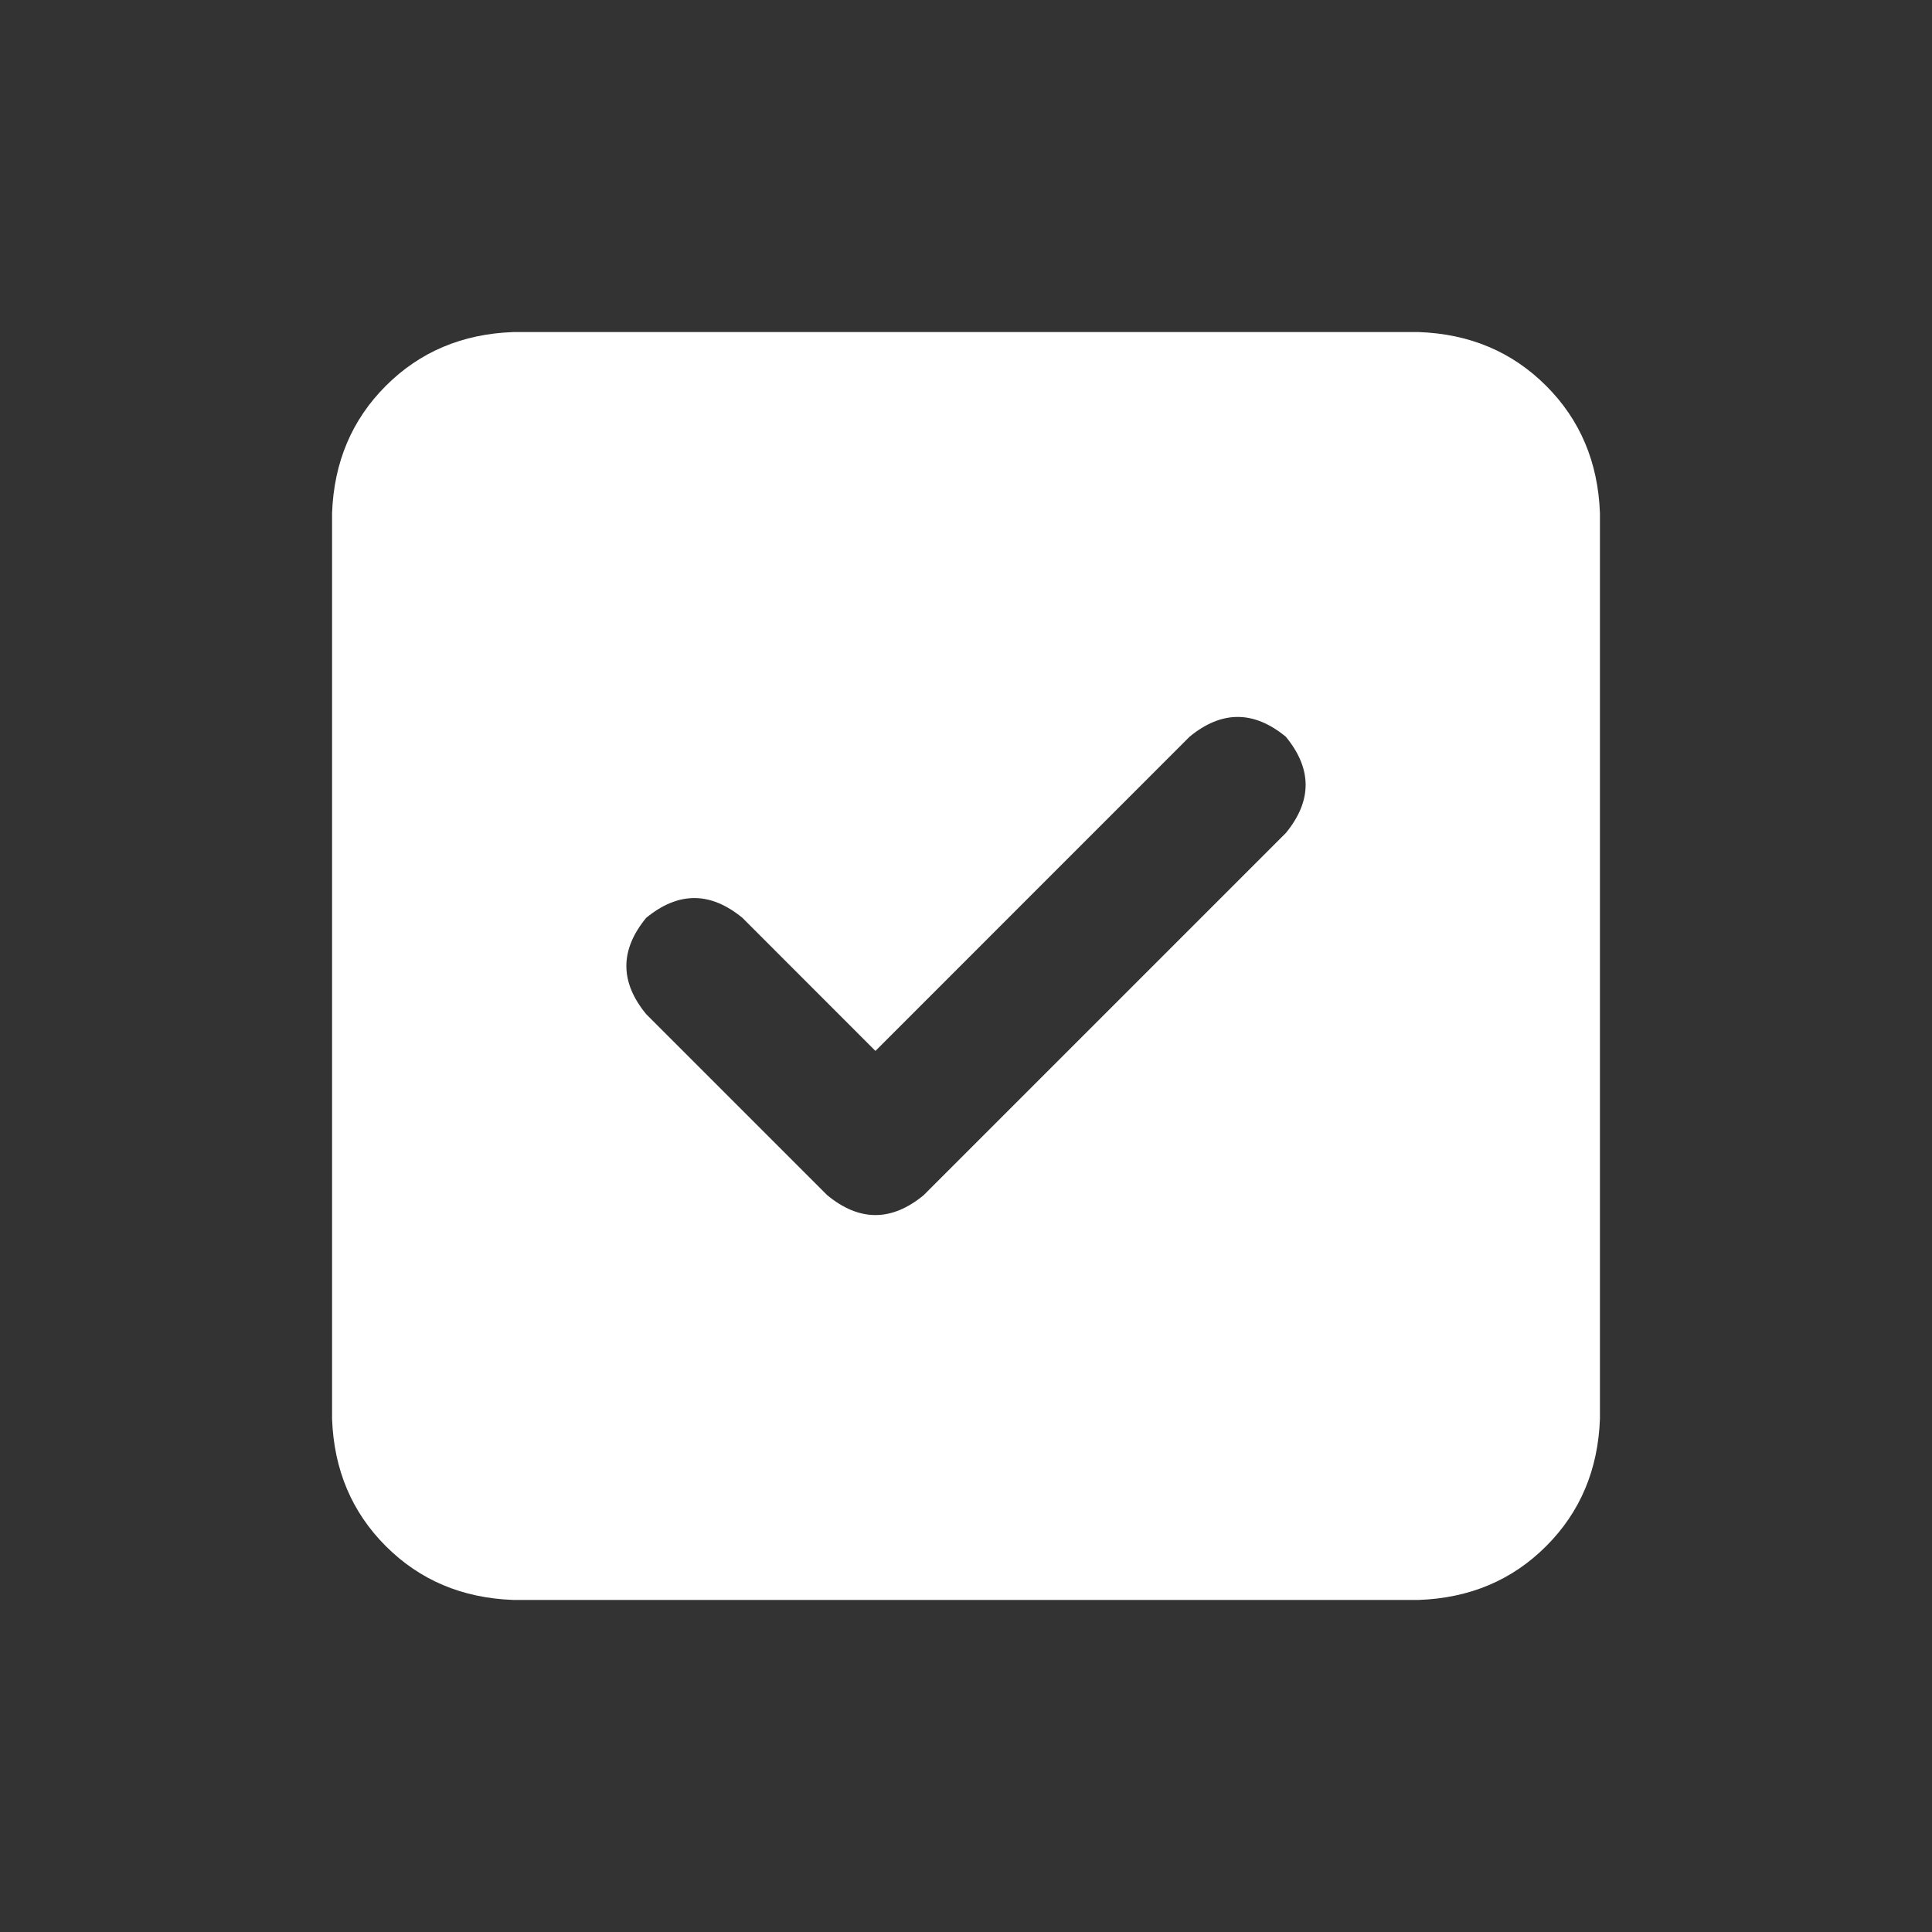<svg width="24" height="24" viewBox="0 0 24 24" fill="none" xmlns="http://www.w3.org/2000/svg">
<rect x="0" y="0" width="24" height="24" fill="#333333" stroke="none"/>
<g id="ico_checkbox">
<path id="Icon" d="M6.375 4.125H17.625C18.258 4.148 18.785 4.371 19.207 4.793C19.629 5.215 19.852 5.742 19.875 6.375V17.625C19.852 18.258 19.629 18.785 19.207 19.207C18.785 19.629 18.258 19.852 17.625 19.875H6.375C5.742 19.852 5.215 19.629 4.793 19.207C4.371 18.785 4.148 18.258 4.125 17.625V6.375C4.148 5.742 4.371 5.215 4.793 4.793C5.215 4.371 5.742 4.148 6.375 4.125ZM15.973 10.348C16.301 9.949 16.301 9.551 15.973 9.152C15.574 8.824 15.176 8.824 14.777 9.152L10.875 13.055L9.223 11.402C8.824 11.074 8.426 11.074 8.027 11.402C7.699 11.801 7.699 12.199 8.027 12.598L10.277 14.848C10.676 15.176 11.074 15.176 11.473 14.848L15.973 10.348Z" fill="white"/>
</g>
</svg>
